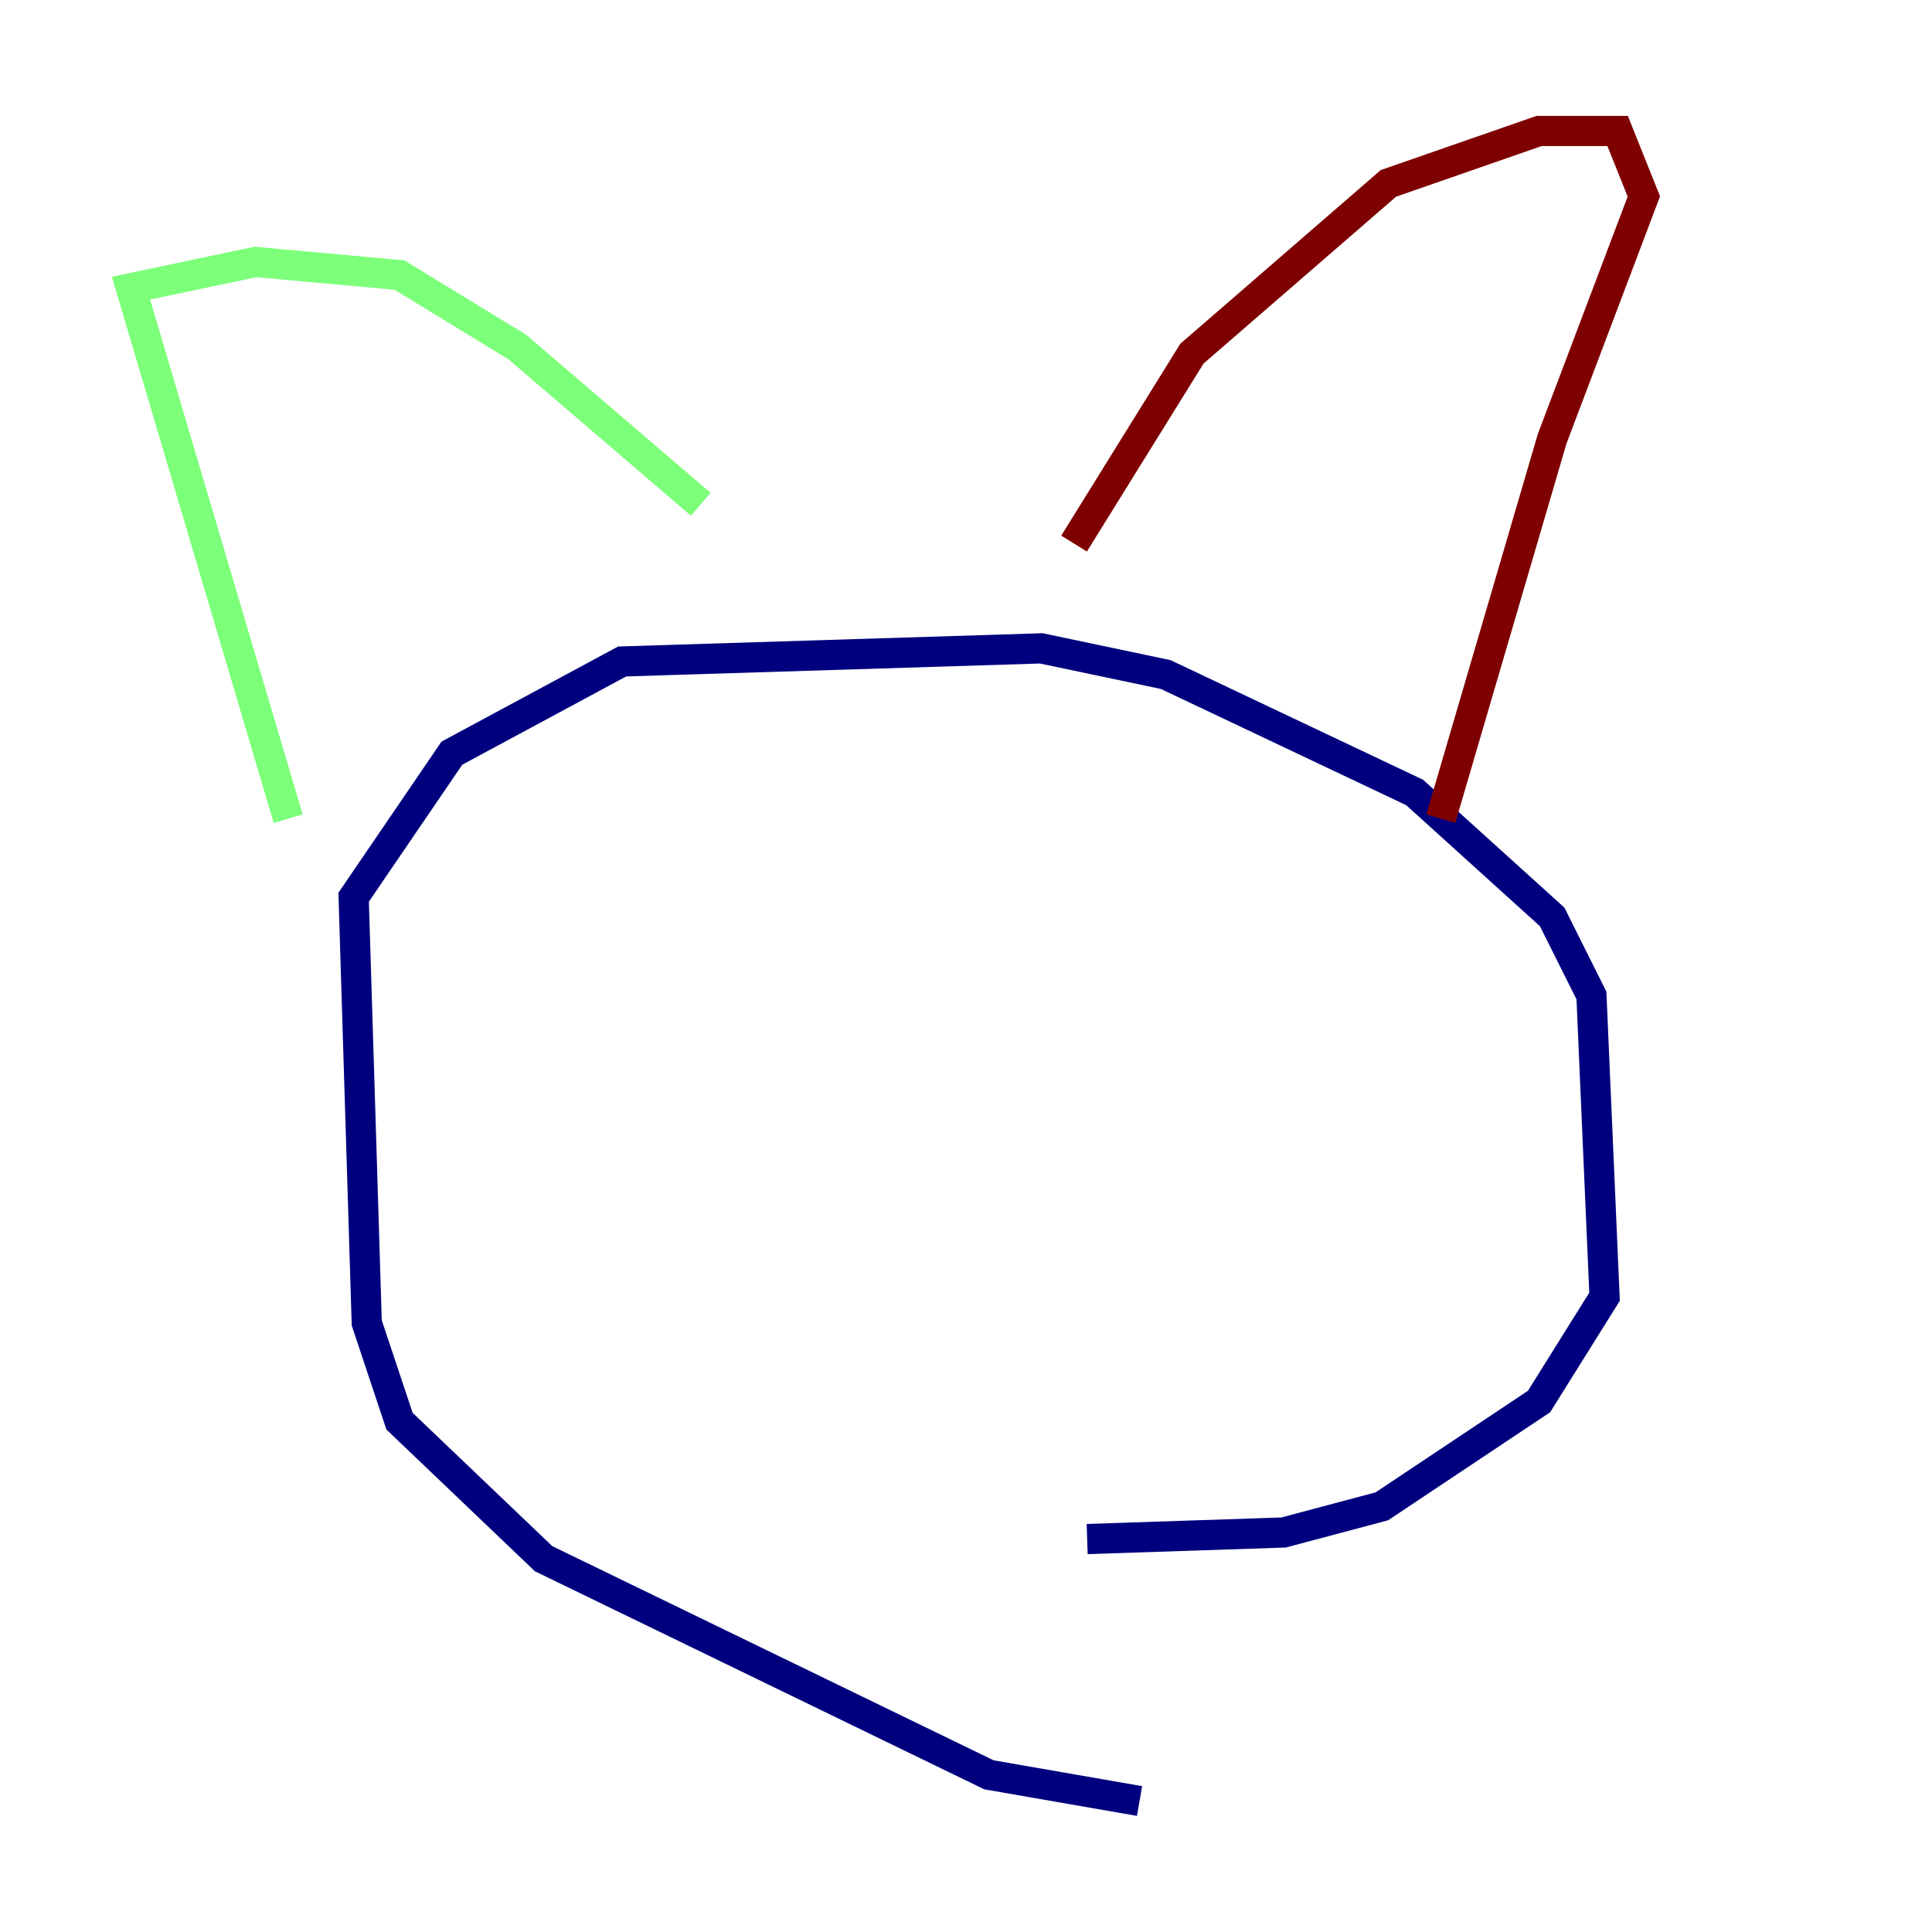 <?xml version="1.0" encoding="utf-8" ?>
<svg baseProfile="tiny" height="128" version="1.2" viewBox="0,0,128,128" width="128" xmlns="http://www.w3.org/2000/svg" xmlns:ev="http://www.w3.org/2001/xml-events" xmlns:xlink="http://www.w3.org/1999/xlink"><defs /><polyline fill="none" points="75.498,119.322 65.519,117.586 36.014,103.268 26.468,94.156 24.298,87.647 23.43,59.444 29.939,49.898 41.22,43.824 68.99,42.956 77.234,44.691 93.722,52.502 102.834,60.746 105.437,65.953 106.305,85.912 101.966,92.854 91.552,99.797 85.044,101.532 72.027,101.966" stroke="#00007f" stroke-width="2" /><polyline fill="none" points="19.091,54.237 8.678,19.091 16.922,17.356 26.468,18.224 34.278,22.997 46.427,33.41" stroke="#7cff79" stroke-width="2" /><polyline fill="none" points="71.159,36.014 78.969,23.43 91.986,12.149 101.966,8.678 107.173,8.678 108.909,13.017 102.834,29.071 95.458,54.237" stroke="#7f0000" stroke-width="2" /></svg>